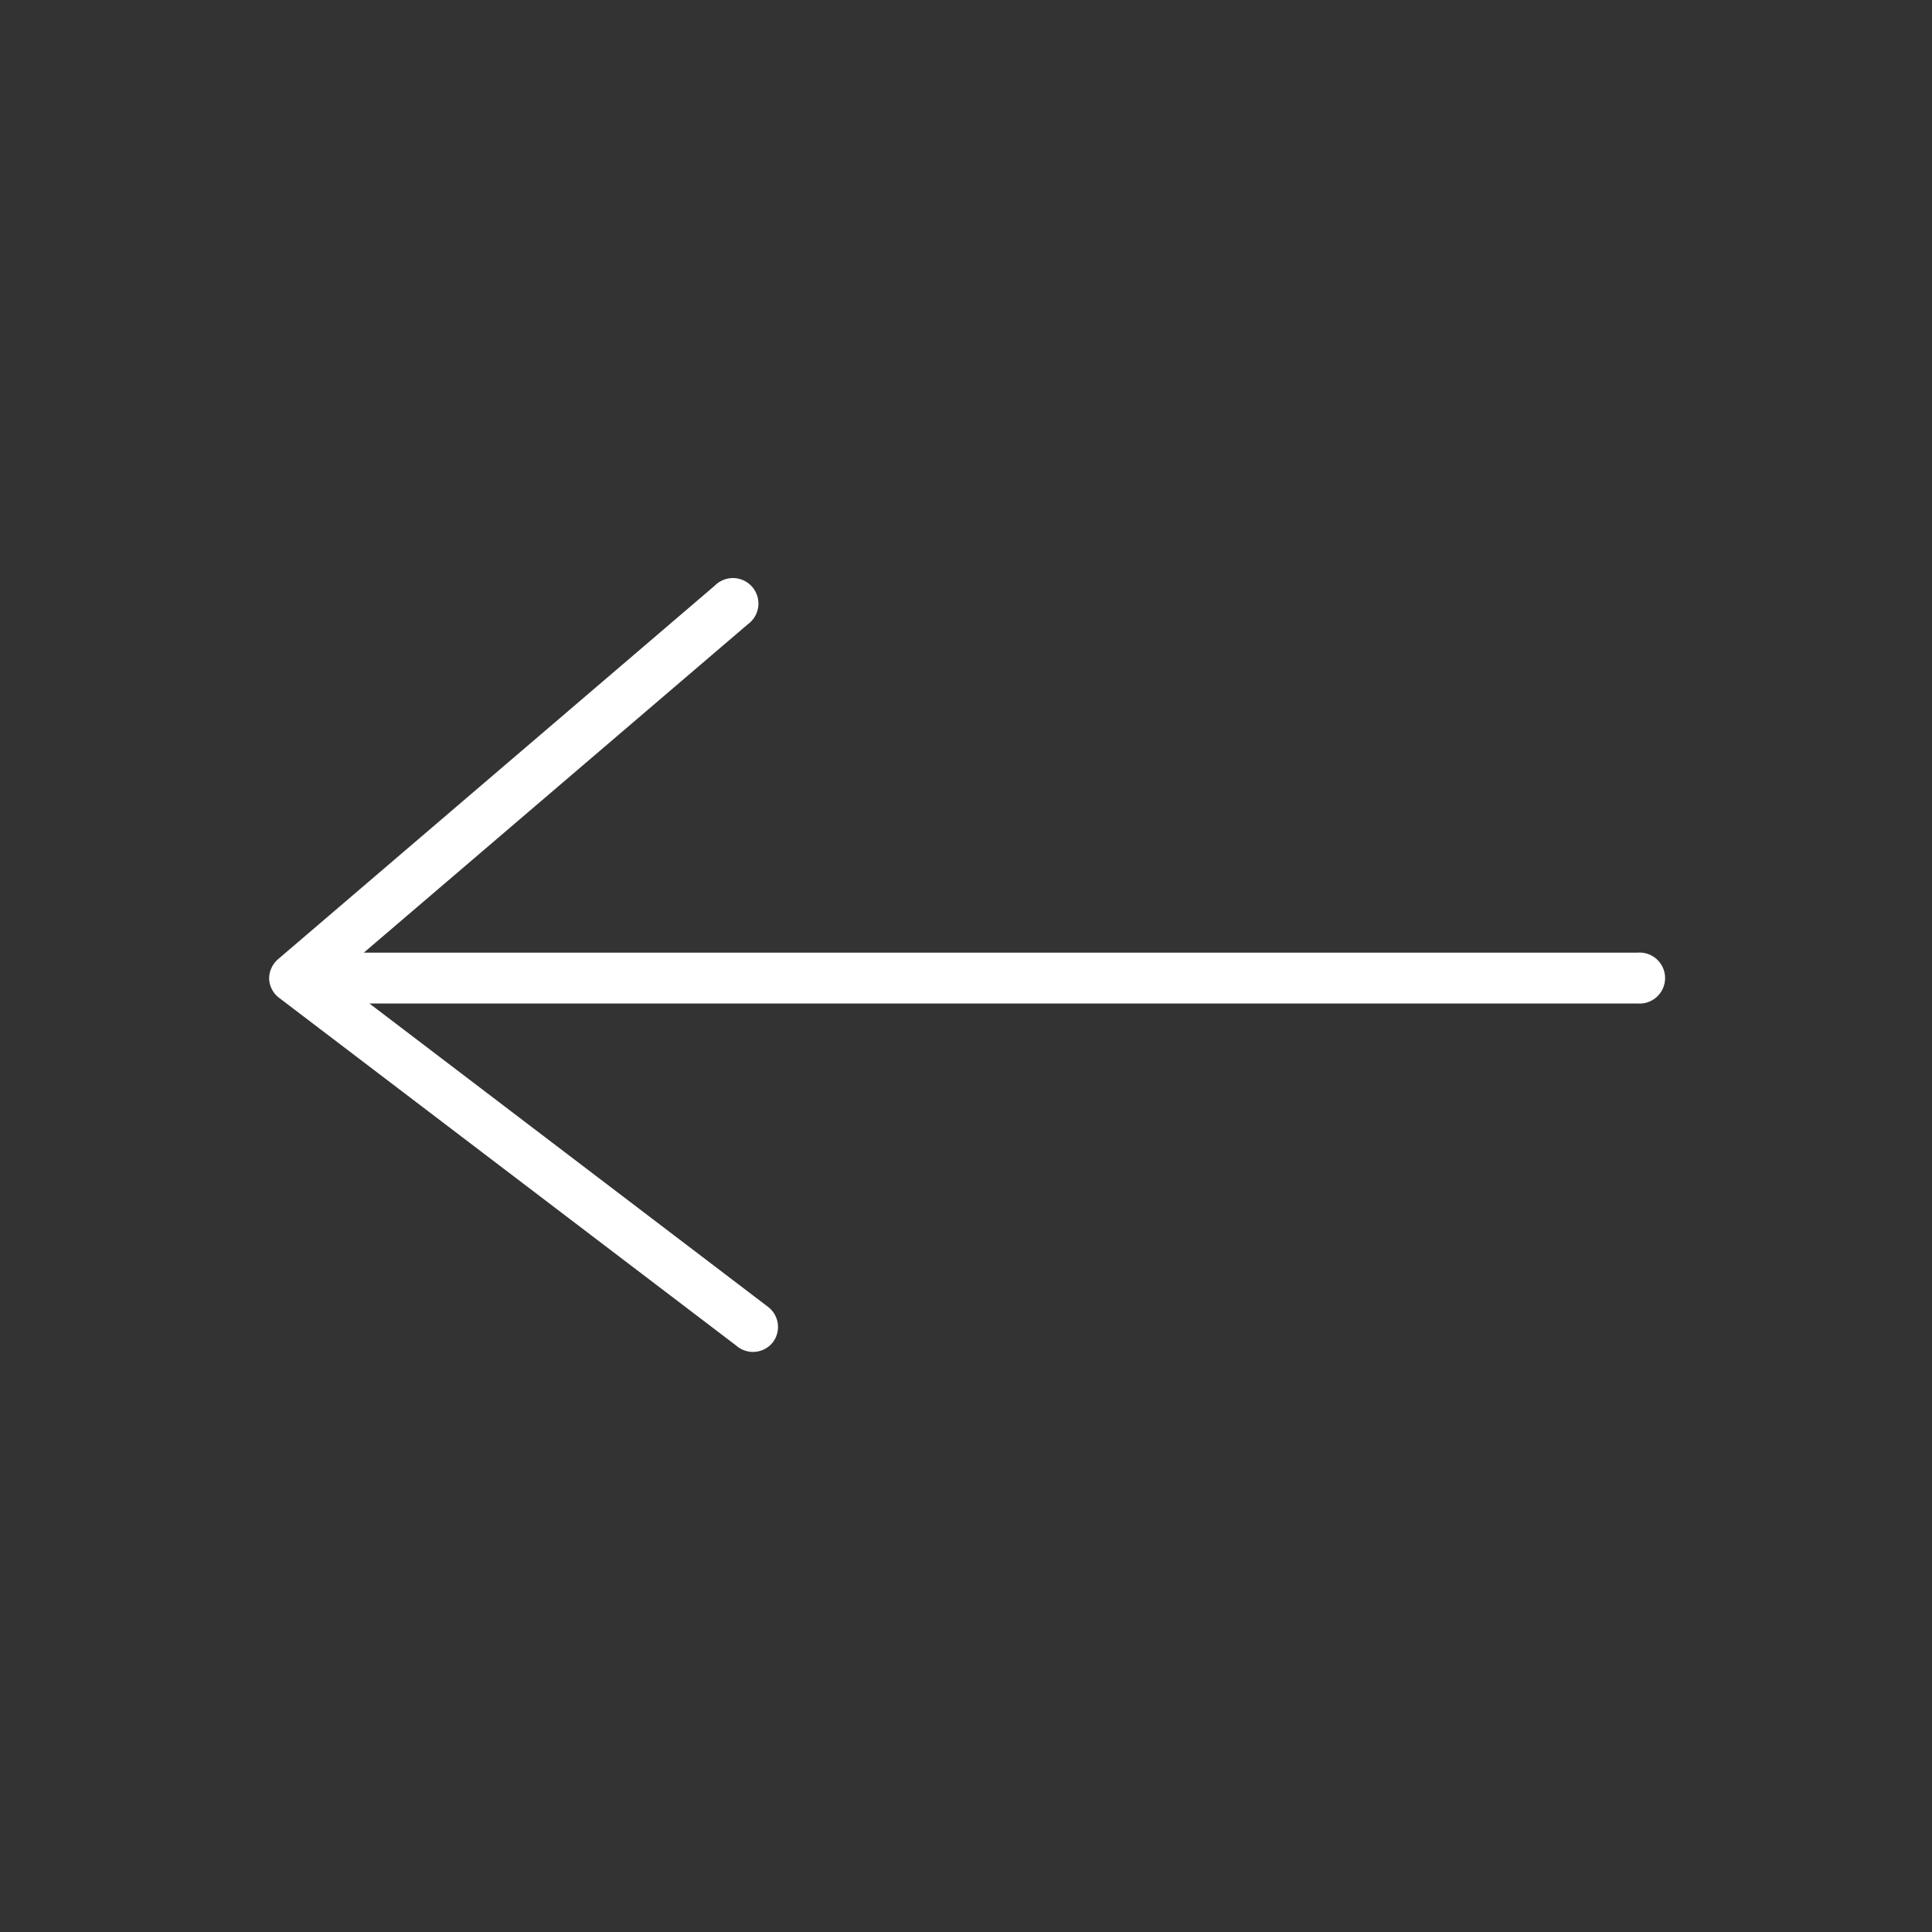 <svg id="Pfeil" xmlns="http://www.w3.org/2000/svg" viewBox="0 0 100 100"><rect x="0" y="0" width="100" height="100" fill="#333333" stroke="none"/><defs><style>.cls-1{fill:#fff;}</style></defs><title>Artboard 1</title><path class="cls-1" d="M84.75,49.31H18.83l19.88-17a1.32,1.32,0,1,0-1.71-2L14.39,49.65a1.33,1.33,0,0,0-.46,1,1.3,1.3,0,0,0,.52,1l23.66,18A1.31,1.31,0,0,0,40,69.48a1.31,1.31,0,0,0-.25-1.84L19.12,51.94H84.75a1.32,1.32,0,1,0,0-2.63Z"/></svg>